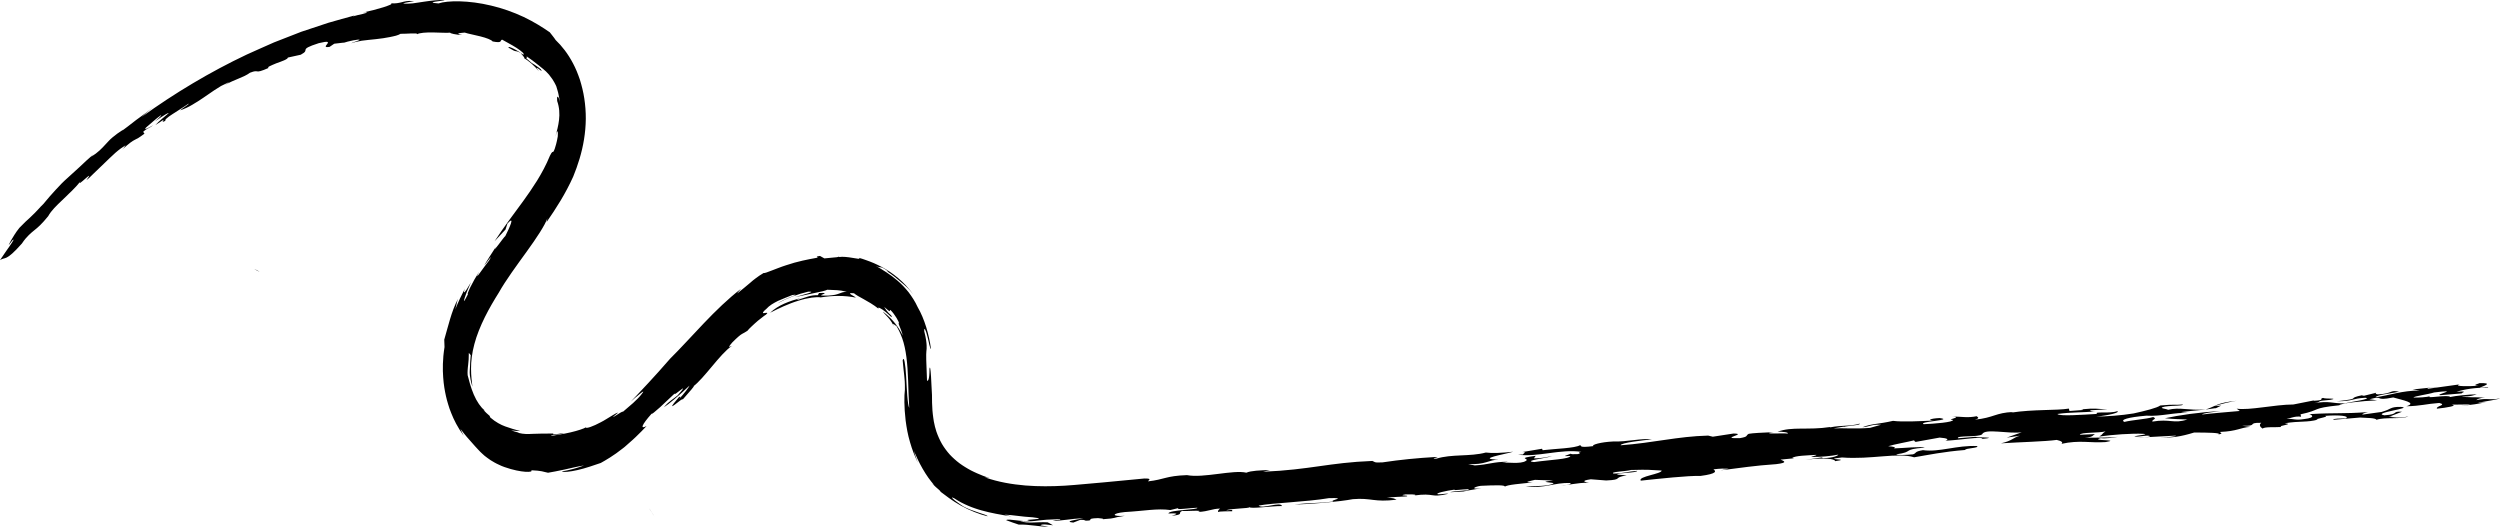 <?xml version="1.0" encoding="UTF-8" standalone="no"?>
<!-- Created with Inkscape (http://www.inkscape.org/) -->

<svg
   version="1.1"
   id="svg1"
   width="2410.535"
   height="510.79"
   viewBox="0 0 2410.535 510.79"
   xmlns="http://www.w3.org/2000/svg"
   xmlns:svg="http://www.w3.org/2000/svg">
  <defs
     id="defs1" />
  <g
     id="layer2"
     style="display:inline"
     transform="translate(-252.85,-1421.703)">
    <path
       id="path59-5"
       d="m 501.58,1683.058 c 0.823,0.439 1.339,0.64 1.633,0.676 -2.125,-1.371 -4.141,-2.23 -5.237,-2.614 1.58,0.914 2.761,1.517 3.604,1.938"
       fill="currentColor"
       style="fill-opacity:1;fill-rule:nonzero;stroke:none;stroke-width:0.156" />
    <path
       id="path62-9"
       d="m 400.071,1660.756 c -0.364,0.201 -0.681,0.402 -0.855,0.64 0.5,-0.274 0.699,-0.457 0.855,-0.64"
       fill="currentColor"
       style="fill-opacity:1;fill-rule:nonzero;stroke:none;stroke-width:0.156" />
    <path
       id="path66-0"
       d="m 881.059,1915.288 c -0.857,-1.316 -1.616,-2.523 -2.393,-3.473 -10e-4,0 -0.004,0 -0.005,0 1.853,2.596 3.589,5.265 5.156,7.952 -0.929,-1.755 -1.923,-3.144 -2.757,-4.479"
       fill="currentColor"
       style="fill-opacity:1;fill-rule:nonzero;stroke:none;stroke-width:0.156" />
    <path
       id="path67-9"
       d="m 2642.038,1810.026 c 7.293,-1.225 20.413,-3.437 21.347,-4.204 -10.667,2.102 -11.76,-0.75 -22.933,1.737 0.933,-0.768 2.813,-2.303 8.693,-2.377 -9.347,-0.859 -18.613,0.092 -22.587,-1.353 7.88,0.731 12.827,-1.517 14.467,-1.919 -7.04,0.018 -21.027,1.499 -25.707,2.596 -1.093,-2.724 -25.027,2.011 -19.2,-0.768 -3.053,0.914 -11.413,1.499 -16.12,1.243 0.453,-1.298 14.08,-2.98 19.88,-4.862 27.307,-3.382 -0.4,2.175 6.013,2.632 l 20.88,-1.737 c -2.12,-0.256 8.28,-2.632 -5.333,-1.481 6.253,-2.285 19.373,-4.497 30.173,-3.875 2.44,-1.024 -5.4,-0.311 -7.827,-0.201 2.4,-1.005 15.453,-5.027 -1.667,-4.278 4.893,-0.219 -8.253,1.992 0.587,2.34 -6.827,0.841 -25.44,0.932 -18.16,-1.206 -8.307,1.152 -23.88,3.309 -30.707,4.259 -2.013,-1.188 5.84,-0.987 9.24,-1.846 l -23.933,2.504 6.907,0.951 c -17.6,0.238 -28.693,4.533 -42.8,6.617 1.853,-2.449 13.587,-3.51 22.8,-5.356 -8.973,-2.157 -5.787,1.865 -20.48,2.523 -1.987,-0.274 -2.507,-0.804 -1.573,-1.572 l -11.6,2.87 c -2.773,-0.018 -2.053,-0.439 -0.893,-0.731 -18.44,3.766 1.067,3.108 -25.347,6.069 16.213,0 13.667,-2.596 27.293,-3.382 7.933,1.097 -15.453,4.113 -19.36,5.374 -12.747,0.384 -14.707,-2.742 -29.787,-0.165 9.027,-1.7 -0.347,-1.974 15.427,-3.181 9.24,-1.865 -4.947,-0.676 -6.933,-1.865 -4.36,0.731 3.027,2.212 -9.2,2.76 l 0.467,-0.384 -19.88,3.949 c -18.667,0.11 -41.88,5.831 -54.72,4.058 l 3.04,2.212 c -11.693,1.06 -28.307,2.34 -36.587,3.437 1.867,-1.536 9.693,-2.248 17.973,-3.327 -21.053,1.097 -39.52,3.912 -53.6,6.891 10.36,0.987 11.827,0.75 21.64,1.206 -13.507,4.406 -16.24,-0.914 -33.76,2.029 -0.573,-2.322 5.293,-2.395 0.813,-4.387 -7.253,2.139 -19.493,2.687 -27.747,4.68 -4.507,-1.974 3.2,-4.497 21.267,-6.014 13.787,1.024 28.76,-3.619 40.107,-2.486 l -6.907,-0.969 c 13.667,-1.7 21.96,-1.883 33.613,-3.839 l -0.453,0.384 5.76,-2.797 -6.333,0.475 c 4.32,-1.664 17.4,-4.771 21.307,-5.119 -19.547,1.773 -20.8,5.63 -29.987,8.39 -17.613,1.133 -24.667,-2.523 -36.293,0.329 -1,-1.042 -10.853,-1.517 -3.053,-3.126 9.707,-1.334 16.64,-0.365 17.533,-2.047 -10.267,0.823 -6.387,-0.439 -22,0.987 -2.867,2.303 -14.467,5.173 -25.587,7.641 -11.693,1.974 -26.853,2.998 -36.2,3.035 11.733,-1.042 23.36,-3.912 20.347,-5.228 -6.747,2.651 -23.027,-0.073 -19.453,2.669 -13.68,0.786 -36.667,2.523 -38.253,0.055 12.907,-1.883 25.493,-1.225 36.427,-2.578 -3.013,0.165 -6,-0.274 -4.253,-1.005 l 16.16,-0.896 c -12.253,-0.365 -9.867,-1.389 -25.493,0.037 0.987,0.128 2.973,0.402 1.493,0.64 -3.893,0.292 -8.787,0.658 -12.72,0.932 l -0.573,-2.322 c -11.667,1.956 -34.307,0.603 -55.68,3.894 l 1.907,-0.621 c -17.12,0.75 -18.373,5.521 -36.92,7.422 5.333,-1.499 2.827,-2.303 1.827,-3.345 -9.213,1.865 -14.213,0.274 -23.533,0.329 10.84,0.603 -7.187,3.016 0.667,3.217 0.627,2.34 -18.467,3.729 -28.253,4.15 -5.96,-2.632 30.213,-3.857 15.4,-5.923 -9.76,0.42 -12.147,2.34 -5.253,2.395 -12.227,0.548 -30.813,1.554 -39.72,0.311 -14.507,3.364 -20.413,2.523 -29.587,6.197 7.813,-0.713 8.187,-2.907 18.04,-2.431 l -10.653,2.998 c -14.147,1.188 -25.493,0.055 -35.267,0.475 l 10.213,-1.718 -0.48,0.384 c 3.88,-1.261 17.093,-1.645 15.533,-3.217 -9.173,2.76 -16.613,1.28 -28.747,3.619 l 0.467,-0.384 c -21.413,3.309 -37.293,-0.713 -50.76,4.606 3.907,-0.366 11.813,0.731 9.4,1.755 -4.96,-0.695 -18.107,0.622 -17.693,-0.676 l 4.387,-0.731 c -12.213,0.548 -19.573,0.859 -23.973,1.609 -3.32,1.773 0.187,2.705 -8.6,4.186 -21.547,0.585 8.6,-4.186 -6.08,-4.46 l -19.973,3.071 -4.467,-1.079 c -29.827,0.768 -52.6,7.038 -84.347,9.341 -0.587,-2.321 22.32,-4.972 30.12,-5.685 -9.867,-1.371 -23.88,2.504 -37.133,2.011 -12.253,0.53 -21.413,3.29 -19.413,4.479 -15.08,1.938 -10.813,-0.621 -12.76,-0.896 -4.813,2.943 -23.88,3.4 -36.04,4.844 l -0.613,-1.408 -18.96,3.181 c 4.907,-0.201 0.573,1.426 0.613,2.34 l -4.88,0.201 c 18.76,2.632 41.867,-5.813 61.133,-2.687 -5.827,0.987 2.04,1.188 -3.813,2.157 -4.88,0.219 -5.867,0.073 -6.387,-0.439 -2.893,1.389 -10.64,3.016 -0.387,2.194 -0.36,3.089 -20.92,3.821 -35.013,5.886 -11.32,-1.133 11.6,-3.784 17.373,-5.649 -5.36,0.603 -9.72,2.248 -17.547,2.029 l 1.827,-2.431 c -19.467,2.669 -5.253,2.395 -9.573,4.954 -5.2,3.309 -17.573,1.133 -22.933,1.737 l 5.827,-0.987 c -15.173,0.128 -18.493,2.815 -32.147,3.601 l -6.48,-1.353 c 16.493,1.005 20.507,-4.223 29.427,-4.277 -22.693,-0.494 6.56,-5.137 14.147,-7.605 -10.747,1.206 -20.507,1.627 -26.413,0.804 -15.52,4.131 -32.813,1.261 -47.76,5.923 -8.32,0.183 7.227,-2.139 -1.56,-1.572 -16.12,0.896 -33.213,2.559 -50.24,5.119 -8.827,0.567 -7.36,-0.585 -9.867,-1.371 -42.573,1.7 -58.933,8.39 -105.413,10.438 l 6.773,-1.737 c -9.76,0.42 -18.093,0.603 -22.867,2.632 -12.427,-3.071 -41.44,5.448 -57.24,2.34 -20.573,0.731 -21.4,4.205 -37.507,6.014 -0.027,-0.914 4.8,-2.943 -3.56,-2.76 -13.173,1.261 -26.008,2.468 -38.764,3.693 -6.38,0.567 -12.739,1.133 -19.108,1.7 -3.185,0.274 -6.372,0.567 -9.567,0.841 -3.131,0.256 -6.232,0.493 -9.36,0.695 -12.487,0.731 -25.109,0.841 -37.953,-0.183 -12.816,-1.097 -25.919,-3.254 -38.839,-7.769 0.503,-0.201 3.136,0.494 4.472,0.749 -4.185,-1.444 -8.339,-2.925 -12.299,-4.753 -2.023,-0.823 -3.923,-1.883 -5.876,-2.797 -1.877,-1.079 -3.804,-2.047 -5.593,-3.236 -1.857,-1.06 -3.561,-2.358 -5.32,-3.565 -1.653,-1.335 -3.381,-2.559 -4.911,-4.04 -1.624,-1.353 -3.041,-2.925 -4.536,-4.424 -1.352,-1.627 -2.792,-3.162 -3.996,-4.917 -1.319,-1.645 -2.379,-3.528 -3.533,-5.319 -1.008,-1.901 -2.092,-3.748 -2.927,-5.777 -0.968,-1.919 -1.628,-4.076 -2.432,-6.124 -0.308,-1.06 -0.615,-2.121 -0.92,-3.163 l -0.468,-1.572 -0.36,-1.682 c -0.241,-1.115 -0.483,-2.212 -0.721,-3.327 -0.179,-1.152 -0.356,-2.322 -0.532,-3.473 -0.409,-2.267 -0.54,-4.79 -0.805,-7.129 -0.339,-4.936 -0.505,-9.89 -0.452,-15.026 -0.299,-3.748 -0.529,-11.754 -0.939,-18.042 -0.392,-6.307 -1.025,-10.803 -1.473,-6.837 0.048,10.511 -1.484,11.736 -2.384,11.133 -0.364,-9.889 -0.591,-16.05 -0.741,-20.126 -0.064,-4.186 -0.064,-6.38 0.123,-8.098 0.088,-0.877 0.164,-1.645 0.252,-2.523 0.039,-0.896 0.053,-1.883 -0.01,-3.217 -0.109,-2.651 -0.492,-6.727 -2.297,-13.728 -0.048,-2.468 0.291,-2.669 0.88,-1.536 0.295,0.585 0.648,1.481 1.039,2.596 0.396,1.097 0.695,2.431 1.071,3.839 0.353,1.407 0.724,2.888 1.081,4.314 0.293,1.408 0.587,2.779 0.873,3.967 0.595,2.395 1.1,4.04 1.573,3.93 -1.944,-13.911 -6.104,-28.718 -12.876,-40.362 -2.435,-5.356 -5.529,-9.999 -8.731,-14.313 -1.687,-1.992 -3.332,-4.076 -5.088,-5.85 -1.768,-1.755 -3.491,-3.601 -5.319,-5.082 -7.2,-6.288 -14.568,-10.676 -21.387,-14.588 3.076,1.627 3.723,1.334 4.868,1.481 0.573,0.073 1.272,0.219 2.455,0.804 1.188,0.53 2.841,1.645 5.292,3.583 -1.591,-0.877 -0.62,-0.018 -2.2,-0.896 5.84,3.729 9.392,6.873 11.927,8.939 1.283,1.005 2.253,1.938 3.112,2.669 0.856,0.75 1.581,1.353 2.293,1.938 1.421,1.17 2.711,2.449 4.869,4.661 1.06,1.152 2.252,2.705 3.768,4.643 -2.231,-3.126 -4.639,-6.16 -7.24,-8.921 -4.768,-5.045 -9.992,-9.396 -15.281,-12.979 -5.303,-3.565 -10.668,-6.27 -15.737,-8.518 -2.547,-0.987 -5.007,-2.102 -7.376,-2.833 -1.183,-0.42 -2.339,-0.804 -3.463,-1.206 -1.127,-0.329 -2.221,-0.658 -3.281,-0.969 0.864,0.75 0.421,0.969 -0.793,0.859 -1.216,-0.146 -3.208,-0.493 -5.463,-0.859 -4.508,-0.804 -10.072,-1.334 -12.468,-0.841 l -1.049,-0.311 c -0.02,0.42 -2.647,0.695 -5.655,0.896 -3.007,0.238 -6.393,0.548 -7.977,0.768 l -4.272,-2.377 c -7.34,1.079 2.135,1.06 -5.144,2.194 -5.157,0.914 -16.903,3.108 -27.488,6.782 -1.325,0.457 -2.637,0.896 -3.919,1.316 -1.277,0.475 -2.524,0.951 -3.728,1.389 -2.421,0.841 -4.633,1.828 -6.595,2.523 -3.893,1.572 -6.687,2.559 -7.496,2.267 -2.943,1.791 -5.333,3.327 -7.407,4.954 -1.032,0.786 -2.044,1.517 -2.937,2.267 -0.884,0.768 -1.741,1.517 -2.603,2.248 -1.72,1.481 -3.453,2.961 -5.469,4.57 -2.013,1.609 -4.2,3.546 -6.979,5.685 0.597,-1.298 3.133,-3.693 3.413,-4.332 -11.891,9.122 -24.164,21.04 -35.717,33.16 -11.575,12.12 -22.559,24.331 -32.409,34.056 -7.569,8.774 -14.635,16.525 -21.009,23.435 -3.193,3.4 -6.213,6.617 -9.04,9.634 -2.852,2.888 -5.472,5.703 -7.861,8.336 2.129,-2.011 6.411,-5.685 9.244,-7.879 2.8,-2.303 4.2,-2.98 0.612,1.389 -1.935,2.449 -4.655,5.045 -7.685,7.879 -3.071,2.724 -6.505,5.521 -9.875,8.5 0.572,-1.206 -3.992,1.773 -6.971,3.656 -0.745,0.457 -1.392,0.859 -1.836,1.115 -0.44,0.219 -0.68,0.293 -0.617,0.165 0.12,-0.201 1.475,-1.407 4.879,-4.186 -0.571,-0.018 -1.463,0.329 -2.588,0.932 -1.127,0.603 -2.491,1.499 -3.96,2.34 -1.473,0.914 -3.088,1.974 -4.829,2.943 -0.861,0.512 -1.739,1.042 -2.621,1.572 -0.9,0.494 -1.805,0.969 -2.703,1.462 -7.187,3.912 -14.285,6.434 -14.425,4.936 -1.635,1.115 -7.831,3.217 -14.696,4.808 -6.865,1.663 -14.377,2.559 -18.48,3.51 -0.924,-0.603 2.036,-1.005 5.207,-1.371 1.585,-0.256 3.224,-0.493 4.461,-0.731 1.237,-0.238 2.067,-0.567 2.044,-0.768 -3.291,0.603 -6.599,1.097 -9.911,1.371 l -0.024,-0.896 c -9.488,0.073 -15.055,0.073 -19.737,0.311 -4.677,0.238 -8.463,0.457 -13.971,-0.951 l 0.479,-0.201 -3.72,-0.987 -3.659,-1.243 c 1.509,0.165 2.979,0.402 4.479,0.512 l 4.484,0.219 c -5.828,-1.59 -10.192,-2.87 -14.667,-4.515 -1.105,-0.457 -2.221,-0.932 -3.371,-1.389 -1.113,-0.585 -2.259,-1.188 -3.46,-1.81 -2.359,-1.353 -4.86,-3.053 -7.537,-5.374 -0.259,-0.53 -0.487,-1.078 -0.701,-1.645 -1.04,-0.932 -2.143,-1.81 -3.159,-2.797 -0.984,-1.042 -2.009,-2.029 -2.989,-3.089 0.995,1.079 1.5,1.17 0.989,0.292 -3.117,-2.413 -7.236,-8.135 -10.091,-14.898 -1.467,-3.345 -2.621,-6.91 -3.628,-10.219 -0.449,-1.663 -0.872,-3.217 -1.256,-4.625 -0.331,-1.426 -0.724,-2.705 -1.024,-3.784 -0.096,-1.737 -0.168,-3.382 -0.005,-5.045 0.063,-0.823 0.124,-1.645 0.187,-2.468 0.108,-0.823 0.211,-1.663 0.297,-2.504 0.383,-3.382 0.703,-6.891 0.655,-11.535 0.607,0.731 1.216,1.444 1.827,2.139 -0.277,2.705 -0.44,4.826 -0.504,6.563 -0.132,1.718 -0.105,3.034 -0.171,4.076 -0.119,2.102 -0.131,3.144 -0.256,4.241 -0.112,1.097 -0.063,2.23 0.099,4.515 0.335,2.248 0.745,5.685 2.489,11.096 -0.556,-4.387 -1.348,-10.42 -1.344,-17.439 -0.052,-7.02 0.908,-15.099 3.2,-23.654 2.237,-8.573 5.925,-17.531 10.12,-26.031 4.225,-8.5 8.992,-16.544 13.433,-23.599 6.728,-11.992 17.377,-26.378 26.921,-39.595 9.549,-13.18 17.764,-25.61 19.931,-32.209 l -0.729,3.711 c 9.14,-13.162 18.141,-27.164 25.641,-43.817 4.433,-10.84 8.323,-22.795 10.408,-35.811 1.052,-6.471 1.652,-13.162 1.717,-19.852 0.056,-6.672 -0.48,-13.308 -1.444,-19.633 -0.939,-6.325 -2.481,-12.376 -4.249,-18.134 -1.009,-2.797 -1.948,-5.63 -3.081,-8.226 -1.165,-2.578 -2.243,-5.21 -3.559,-7.531 -5.016,-9.542 -10.932,-16.946 -16.727,-22.448 l -1.359,-1.956 -1.413,-1.846 c -0.949,-1.206 -1.893,-2.468 -2.868,-3.656 -6.544,-4.57 -15.251,-10.072 -25.095,-14.752 -9.847,-4.625 -20.8,-8.537 -31.545,-11.023 -21.489,-5.21 -42.015,-5.009 -50.701,-2.084 -7.481,-0.567 -6.383,-1.115 -3.191,-1.7 3.187,-0.622 8.463,-0.987 9.227,-1.499 -5.555,-0.384 -12.984,0.494 -20.292,1.572 -3.683,0.493 -7.231,1.188 -10.569,1.554 -3.336,0.366 -6.431,0.475 -9.068,0.128 -0.061,-0.896 15.259,-2.651 8.316,-2.377 -8.016,-0.731 -11.217,2.998 -20.277,2.175 2.044,0.64 -1.473,1.901 -7.092,3.784 -5.628,1.792 -13.389,3.784 -19.955,5.155 2.436,-0.366 2.436,-0.366 3.493,-0.366 2.056,0.987 -7.78,2.34 -13.072,4.058 0,0 0.455,-0.457 1.88,-0.969 -8.389,2.376 -16.955,4.57 -25.583,7.147 -8.58,2.833 -17.28,5.722 -26.067,8.646 -8.692,3.382 -17.471,6.818 -26.307,10.255 -8.764,3.766 -17.513,7.842 -26.332,11.736 -35.039,16.58 -69.504,37.145 -101.313,60.141 l 11.285,-9.615 c -4.404,3.747 -10.704,8.372 -16.557,12.54 -5.715,4.515 -11.013,8.5 -13.612,10.401 l 1.24,-1.17 c -4.399,2.779 -7.713,5.246 -10.419,7.531 -1.367,1.097 -2.531,2.267 -3.604,3.382 -1.065,1.152 -2.059,2.212 -3.025,3.236 -3.843,4.186 -7.215,7.879 -14.052,12.156 l 2.333,-2.45 c -2.436,2.175 -4.749,4.223 -6.969,6.179 -2.183,2.047 -4.273,4.021 -6.301,5.923 -4.103,3.729 -7.953,7.239 -11.789,10.73 -1.9,1.773 -3.877,3.418 -5.716,5.374 -1.86,1.938 -3.733,3.912 -5.641,5.978 -3.815,4.131 -7.771,8.628 -12.024,13.82 -0.904,0.896 -1.745,1.737 -2.529,2.523 -0.761,0.841 -1.467,1.609 -2.125,2.322 -1.323,1.426 -2.465,2.632 -3.48,3.674 -2.027,2.084 -3.536,3.51 -4.921,4.771 -2.771,2.541 -5.045,4.442 -10.004,9.67 -1.981,2.34 -3.455,4.734 -4.769,6.691 -1.291,1.992 -2.32,3.711 -3.123,5.137 -1.607,2.833 -2.312,4.515 -2.413,4.899 l 3.62,-4.734 c 4.688,-4.113 -7.081,11.48 -11.979,19.121 5.171,-3.491 5.183,1.974 21.108,-16.032 2.536,-3.857 4.773,-6.234 6.685,-8.153 1.921,-1.901 3.592,-3.254 5.311,-4.643 3.457,-2.742 7.024,-5.777 13.349,-13.564 2.996,-5.447 8.049,-10.219 13.661,-15.556 1.397,-1.335 2.831,-2.724 4.296,-4.131 0.721,-0.713 1.451,-1.444 2.187,-2.175 0.752,-0.713 1.511,-1.426 2.276,-2.157 3.032,-2.925 6.039,-6.16 8.861,-9.889 -5.688,8.5 15.476,-13.856 5.575,-0.896 1.468,-0.896 3.811,-3.108 6.671,-6.032 2.953,-2.742 6.455,-6.16 10.112,-9.707 3.659,-3.565 7.479,-7.239 11.072,-10.493 3.623,-3.199 7.148,-5.667 9.952,-7.367 -1.515,1.792 -0.904,1.938 -3.276,4.186 7.051,-6.471 9.708,-8.153 11.944,-9.305 1.119,-0.567 2.135,-1.024 3.544,-1.865 0.705,-0.42 1.509,-0.951 2.475,-1.645 0.957,-0.713 2.093,-1.536 3.491,-2.523 l -1.26,-1.773 c 4.024,-3.784 5.897,-3.254 9.588,-6.398 -3.123,1.956 -9.909,5.612 -6.872,2.303 4.956,-4.223 9.004,-8.025 14.577,-12.065 0.363,0.749 -3.377,3.949 -5.897,6.087 0,0 3.032,-2.139 6.213,-4.223 1.591,-1.06 3.219,-2.084 4.524,-2.833 1.308,-0.75 2.331,-1.097 2.629,-1.005 -2.1,1.7 -4.449,3.784 -6.776,5.722 -2.312,1.974 -4.536,3.967 -6.205,5.923 16.004,-10.822 1.524,-0.238 9.827,-4.15 -1.521,-0.42 1.733,-3.327 6.623,-6.398 4.853,-3.181 11.149,-6.983 15.405,-10.091 1.243,0.439 -6.003,4.278 -7.908,6.435 4.536,-1.59 8.327,-3.418 11.812,-5.502 0.867,-0.53 1.72,-1.06 2.568,-1.59 0.857,-0.494 1.703,-0.987 2.541,-1.517 1.677,-1.042 3.332,-2.157 5.016,-3.309 3.368,-2.303 6.857,-4.808 10.888,-7.458 2.015,-1.335 4.164,-2.706 6.5,-4.095 2.377,-1.243 4.944,-2.504 7.748,-3.784 -0.359,0.548 -2.999,2.194 -4.337,2.998 10.265,-5.941 18.115,-7.294 24.531,-12.028 10.236,-3.949 2.581,2.157 18.133,-4.698 -2.6,-0.366 2.016,-2.23 7.249,-4.406 5.293,-1.883 11.223,-3.949 11.132,-5.521 l 12.448,-2.742 c 5.191,-2.815 4.275,-3.711 4.647,-4.99 0.377,-1.261 2.084,-2.76 12.692,-6.142 19.497,-4.844 -1.044,5.466 10.455,3.565 1.487,-1.005 2.961,-2.102 4.465,-3.034 l 9.647,-1.133 -1.421,0.494 c 5.611,-1.938 16.051,-3.985 16.179,-3.108 -0.848,0.932 -7.007,2.431 -7.805,3.327 2.297,-0.951 5.808,-1.737 9.921,-2.486 4.128,-0.603 8.883,-0.951 13.623,-1.499 4.744,-0.53 9.487,-1.152 13.643,-2.047 2.073,-0.494 4.023,-0.786 5.741,-1.298 1.721,-0.494 3.223,-1.079 4.431,-1.81 5.687,0.146 17.272,-1.225 15.864,0.402 2.563,-1.389 8.719,-1.791 15.197,-1.718 6.485,0.018 13.239,0.658 16.928,0.201 -0.969,0.64 5.939,2.139 11.471,2.303 -3.661,-0.841 -4.345,-1.225 -3.456,-1.59 0.889,-0.366 3.333,-0.548 5.888,-0.768 3.208,1.133 9.405,2.175 15.045,3.656 5.657,1.408 10.715,3.29 11.847,4.899 4.928,0.932 6.601,0.731 7.336,0.183 0.743,-0.548 0.561,-1.536 1.797,-1.956 2.984,1.81 9.275,4.917 14.093,8.08 4.845,3.126 8.176,6.197 6.215,6.398 -1.168,-0.804 -2.697,-1.846 -4.303,-2.943 -1.672,-0.987 -3.401,-2.047 -4.985,-2.815 -1.592,-0.749 -2.976,-1.334 -3.856,-1.554 -0.889,-0.201 -1.276,-0.018 -0.847,0.658 4.645,2.779 5.677,3.144 6.568,3.272 0.448,0.073 0.857,0.055 1.639,0.274 0.793,0.201 1.935,0.695 3.808,1.81 -0.357,0.055 0.793,1.225 1.779,2.376 0.963,1.188 1.792,2.322 0.979,2.212 4.305,2.578 9.928,7.111 14.468,12.833 -1.703,-2.34 -2.3,-3.217 -2.16,-3.4 0.141,-0.183 1.016,0.347 1.9,1.06 1.819,1.407 4.04,3.309 1.98,0.292 l -2.088,-1.663 c -0.689,-0.548 -1.456,-1.024 -2.173,-1.536 -0.736,-0.494 -1.429,-1.024 -2.187,-1.481 l -2.265,-1.371 c -5.127,-4.15 -5.675,-4.771 -5.219,-5.027 0.44,-0.237 1.789,0.037 -0.196,-1.737 4.857,3.345 8.127,5.831 10.589,7.861 0.632,0.475 1.219,0.932 1.772,1.371 0.536,0.439 1.04,0.859 1.521,1.261 0.949,0.804 1.915,1.444 2.736,2.212 0.853,0.75 1.7,1.481 2.617,2.303 0.876,0.859 1.775,1.846 2.832,2.998 1.016,1.206 2.069,2.669 3.304,4.424 0.56,0.932 1.164,1.938 1.817,3.016 0.673,1.079 1.205,2.395 1.895,3.729 0.421,1.097 0.763,2.486 1.16,3.912 0.2,0.713 0.407,1.444 0.615,2.175 0.157,0.768 0.316,1.517 0.471,2.267 0.721,2.907 1,5.703 1.295,6.983 -0.479,-2.029 -0.889,-3.418 -1.287,-4.241 -0.444,-0.786 -0.797,-1.06 -1.052,-0.969 -0.509,0.219 -0.568,1.883 -0.324,4.168 2.201,6.215 2.465,12.54 1.793,18.17 -0.655,5.703 -2.096,10.822 -3.483,16.196 1.232,-4.625 1.707,-5.63 2.064,-5.009 0.163,0.311 0.257,1.042 0.305,1.938 0.016,0.877 -0.045,1.938 -0.116,2.888 -1.032,6.051 -2.195,9.707 -2.907,11.827 -0.748,2.139 -1.193,2.797 -1.488,2.98 -0.636,0.384 -0.784,-1.005 -3.175,3.766 -3.627,8.939 -7.967,16.818 -12.369,23.983 -4.449,7.148 -8.972,13.637 -13.499,19.889 -9.077,12.504 -18.081,24.093 -27.509,38.589 l 10.559,-11.334 1.916,-5.85 c 8.056,-8.738 1.311,5.338 -2.08,12.12 -1.44,0.841 -13.327,18.17 -9.152,10.511 -3.749,5.758 -7.491,11.626 -11.167,17.659 2.232,-1.992 9.553,-13.235 4.671,-4.57 -2.104,2.523 -6.168,8.226 -8.835,11.882 -2.661,3.656 -4.004,5.1 -0.704,-1.17 -3.04,4.698 -6.304,10.438 -8.479,14.898 -2.187,4.46 -3.312,7.586 -2.317,6.8 -2.188,4.259 -3.292,6.233 -3.709,6.636 -0.417,0.384 -0.181,-0.877 0.468,-2.907 1.264,-4.113 4.244,-11.187 6.097,-15.099 -3.76,6.435 -5.589,9.158 -6.341,9.561 -0.74,0.42 -0.356,-1.444 0.569,-3.674 -3.331,6.343 -6.515,13.052 -9.389,20.273 1.533,-4.99 0.996,-5.411 2.664,-10.255 -3.42,6.526 -5.667,12.979 -7.603,19.377 -1.929,6.453 -3.584,12.796 -5.661,19.998 0.044,2.395 0.08,4.735 0.259,7.129 -0.52,2.998 -0.813,5.923 -1.107,8.628 -0.205,2.742 -0.412,5.319 -0.46,7.732 -0.135,4.844 -0.009,9.067 0.272,12.778 0.525,7.476 1.539,12.96 2.68,18.17 0.609,2.578 1.204,5.118 2.088,7.806 0.425,1.353 0.863,2.742 1.323,4.186 0.477,1.444 1.093,2.888 1.697,4.442 2.429,6.179 5.977,13.546 12.035,21.845 -1.081,-2.23 -2.199,-4.332 -3.165,-6.636 4.627,6.16 7.967,9.835 10.6,12.759 1.331,1.444 2.463,2.76 3.547,4.003 1.099,1.188 2.14,2.303 3.235,3.491 1.085,1.243 2.273,2.34 3.641,3.619 0.691,0.622 1.424,1.28 2.213,1.993 0.801,0.658 1.679,1.298 2.631,2.011 0.955,0.695 1.987,1.481 3.124,2.212 1.143,0.713 2.383,1.444 3.737,2.23 1.352,0.804 2.832,1.481 4.439,2.23 0.804,0.384 1.64,0.768 2.509,1.152 0.873,0.329 1.78,0.676 2.723,1.042 8.528,3.016 15.545,4.241 20.148,4.57 4.604,0.274 6.797,-0.201 5.78,-1.462 4.837,0.201 7.767,0.548 10.044,0.969 2.277,0.439 3.901,1.06 6.067,1.426 3.752,-0.567 9.583,-1.791 15.872,-3.089 6.289,-1.389 13.021,-3.053 18.839,-3.949 -7.685,2.815 -13.967,4.534 -21.389,5.74 1.145,1.024 7.581,0.42 15.177,-1.298 7.604,-1.7 16.296,-4.789 22.336,-6.837 4.029,-2.23 12.575,-7.074 21.367,-14.149 0.549,-0.439 1.103,-0.859 1.657,-1.298 l 1.561,-1.371 c 1.037,-0.914 2.079,-1.828 3.119,-2.76 2.057,-1.865 4.18,-3.583 6.093,-5.521 3.851,-3.821 7.543,-7.294 10.387,-10.529 -6.315,3.418 -5.084,-0.695 5,-12.047 -0.532,1.353 3.213,-1.792 8.044,-6.106 2.365,-2.212 5.011,-4.716 7.527,-7.074 2.504,-2.377 4.84,-4.68 6.717,-6.325 -2.857,4.79 17.08,-14.258 2.559,2.121 -4.653,4.04 -7.439,4.661 -13.205,11.334 4.272,-2.504 14.607,-11.242 24.784,-20.876 -0.427,1.353 -5.043,7.604 -10.168,13.052 2.528,-3.455 0.708,-2.066 0.063,-2.084 -17.505,20.529 5.327,-1.572 3.393,2.614 2.292,-2.779 6.02,-6.873 8.488,-9.761 2.248,-2.632 3.444,-4.241 1.533,-2.815 5.317,-3.894 11.805,-11.717 18.28,-19.432 3.353,-4.058 6.723,-7.97 9.944,-11.462 3.224,-3.473 6.32,-6.325 9.072,-8.299 0.288,-0.695 -5.933,4.168 0.567,-3.382 5.099,-5.118 7.616,-7.202 9.459,-8.263 1.829,-1.097 2.932,-1.407 5.192,-3.016 0.668,-0.932 2.167,-2.468 4.025,-4.204 1.859,-1.718 4.036,-3.802 6.135,-5.539 4.219,-3.364 7.904,-6.179 7.188,-5.374 1.703,-1.444 1.981,-1.901 1.652,-2.139 -0.343,-0.165 -1.311,-0.073 -2.251,0.128 -0.935,0.165 -1.793,0.256 -1.813,-0.238 -0.031,-0.457 0.827,-1.737 3.191,-3.638 2.971,-3.364 7.157,-5.777 11.555,-7.915 4.459,-2.011 9.165,-3.711 13.52,-5.502 2.713,-0.548 3.437,-0.402 2.9,-0.055 -0.267,0.183 -0.845,0.42 -1.633,0.749 -0.783,0.347 -1.776,0.75 -2.887,1.188 -2.233,0.841 -4.867,2.066 -7.224,3.144 -2.316,1.206 -4.376,2.212 -5.345,2.98 9.381,-5.155 19.336,-8.921 29.479,-11.279 9.091,-0.384 -3.852,2.559 -12.604,5.265 6.013,-1.28 12.888,-2.742 18.708,-3.967 5.824,-1.188 10.624,-2.23 12.42,-3.181 3.843,0.11 6.76,0.238 9.617,0.439 1.424,0.146 2.833,0.311 4.329,0.512 1.484,0.292 3.055,0.64 4.807,1.079 -3.567,0.018 -5.272,0.841 -7.463,1.7 -1.093,0.439 -2.292,0.768 -3.913,1.152 -1.619,0.347 -3.635,0.53 -6.373,0.749 -9.007,0.256 -7.424,-0.329 -5.459,-1.152 1.957,-0.768 4.299,-1.718 -3.503,-1.316 l -1.217,2.102 c -6.699,-0.311 -11.856,2.175 -18.756,4.314 -1.972,0.347 -1.792,0.128 -0.793,-0.347 0.499,-0.219 1.201,-0.512 1.939,-0.804 0.744,-0.256 1.524,-0.53 2.169,-0.768 -6.323,1.737 -11.952,3.546 -17.047,5.795 -5.073,2.303 -9.588,5.1 -13.525,8.774 3.963,-1.938 8.372,-4.296 13.076,-6.288 4.688,-2.011 9.545,-4.003 14.228,-5.356 9.329,-2.961 17.749,-3.912 21.519,-3.199 11.277,-1.828 22.753,-2.011 33.748,0.183 0.068,-0.42 -2.696,-1.773 -4.348,-2.815 -0.831,-0.493 -1.368,-0.932 -1.091,-1.225 0.276,-0.256 1.389,-0.457 3.799,-0.128 0.891,0.841 2.192,1.59 3.744,2.578 1.568,0.932 3.456,1.901 5.536,3.089 4.177,2.303 9.283,5.192 14.401,9.25 -1.523,-2.523 2.984,-0.073 6.863,3.126 0.937,0.841 1.912,1.609 2.729,2.358 0.787,0.786 1.496,1.444 2.044,1.901 1.091,0.896 1.541,0.951 0.669,-0.749 -4.643,-4.022 -6.305,-7.605 -6.913,-8.427 2.577,2.102 3.797,3.4 4.575,3.839 0.749,0.493 0.911,0.292 0.933,-0.037 0.021,-0.347 -0.095,-0.804 0.121,-0.877 0.108,-0.018 0.303,0.055 0.633,0.293 0.312,0.292 0.755,0.749 1.385,1.481 0.511,0.64 0.987,1.225 1.435,1.773 0.436,0.567 0.789,1.133 1.147,1.645 0.695,1.042 1.32,1.901 1.791,2.687 0.897,1.627 1.471,2.705 1.82,3.418 0.679,1.444 0.431,1.499 0.251,1.481 -0.197,-0.018 -0.408,-0.018 0.12,1.444 0.501,1.462 1.952,4.241 3.831,10.621 -1.213,-2.45 -3.477,-6.599 -6.717,-10.877 -3.248,-4.277 -7.596,-8.592 -12.495,-12.302 0.127,0.731 2.457,2.778 4.857,5.557 2.509,2.669 4.752,6.38 5.759,9.012 -1.561,-3.565 -0.576,-2.888 0.492,-1.919 0.533,0.493 1.096,1.024 1.288,1.115 0.207,0.092 0.181,-0.384 -0.6,-1.81 2.577,3.985 4.891,8.518 6.751,13.728 1.861,5.173 3.157,11.297 4.068,18.17 0.905,6.892 1.352,14.551 1.649,22.74 0.308,8.208 0.464,16.964 1.055,26.214 -0.389,-0.695 -0.757,-2.194 -1.059,-4.223 -0.315,-2.029 -0.628,-4.661 -0.836,-7.495 -0.481,-5.795 -0.725,-12.522 -1.084,-18.499 -0.665,-11.973 -2.096,-20.382 -3.337,-15.629 0.151,1.792 0.307,3.363 0.464,4.771 0.124,1.462 0.244,2.742 0.371,3.894 0.268,2.395 0.476,4.223 0.672,5.978 0.208,1.755 0.38,3.491 0.491,5.612 0.057,1.06 0.1,2.194 0.125,3.51 0.027,1.353 0.035,2.833 0.02,4.552 -0.711,5.831 -0.847,16.397 0.707,29.65 0.151,1.627 0.467,3.364 0.727,5.082 0.299,1.718 0.504,3.437 0.903,5.21 0.761,3.546 1.497,7.129 2.605,10.675 0.953,3.619 2.237,6.983 3.447,10.328 0.644,1.645 1.363,3.236 2.035,4.826 0.344,0.786 0.685,1.572 1.025,2.358 0.373,0.749 0.745,1.481 1.115,2.23 -0.372,-0.932 -0.765,-1.846 -1.111,-2.797 l -0.983,-2.87 c -0.641,-1.919 -1.317,-3.802 -1.811,-5.795 0.243,0.585 0.499,1.206 0.767,1.846 0.289,0.622 0.592,1.28 0.905,1.956 0.611,1.353 1.263,2.815 1.945,4.332 1.495,2.906 3.013,6.197 4.835,9.195 1.716,3.126 3.691,5.978 5.536,8.701 1.931,2.578 3.755,5.064 5.475,6.928 l -2.016,-1.609 3.54,3.473 c 1.179,1.152 2.415,2.12 3.62,3.163 1.053,1.133 1.261,1.481 1.185,1.572 4.129,3.089 11.223,8.738 19.513,13.308 8.273,4.607 17.633,8.318 25.693,10.31 0.127,-0.914 -3.824,-1.992 -8.764,-3.638 -4.935,-1.627 -10.884,-3.784 -14.644,-5.959 -0.984,-0.676 -5.067,-3.272 -7.913,-5.557 -2.844,-2.321 -4.488,-3.985 -0.86,-2.267 2.368,1.645 4.708,2.888 6.972,4.168 2.284,1.115 4.503,2.285 6.709,3.144 2.201,0.932 4.371,1.792 6.541,2.486 2.165,0.786 4.329,1.389 6.511,2.011 8.727,2.45 17.748,4.04 28.827,5.813 -2.336,-0.585 -4.667,-1.097 -6.996,-1.755 7.152,0.092 16.617,2.011 27.135,2.523 9.517,1.079 6.017,1.517 1.541,1.938 -4.471,0.384 -9.931,0.493 -4.124,1.462 -3.804,0.548 -9,0.037 -13.508,-0.53 -4.508,-0.512 -8.333,-1.097 -9.451,-0.11 4,1.536 8.027,2.961 12.068,4.259 10.324,-0.329 21.456,2.358 28.6,1.992 -2.547,-0.366 -5.096,-0.804 -7.639,-1.225 1.535,-1.883 8.581,-0.329 12.156,-0.11 l -5.116,-2.833 c -11.019,-0.585 -18.732,1.408 -26.767,-1.115 2.479,0.165 4.573,0.219 6.388,0.201 1.817,0.018 3.355,-0.037 4.715,-0.146 2.723,-0.165 4.747,-0.439 6.888,-0.731 4.284,-0.567 9.057,-0.932 20.776,-1.316 1.075,1.097 -4.511,0.548 -6.943,1.407 4.016,0.329 8.136,-0.165 12.853,-0.768 2.36,-0.292 4.869,-0.622 7.599,-0.877 2.721,-0.274 5.587,-0.457 8.78,-0.457 -7.149,1.243 -19.24,3.108 -9.639,4.04 l 6.776,-2.651 c 5.872,-0.073 3.503,0.932 5.908,0.823 8.352,-0.183 -2.005,-2.084 11.187,-2.486 1.977,0.274 6.368,0.457 4.468,1.079 15.137,-1.024 7.251,-1.225 21.352,-3.29 -12.663,0.914 -13.277,-2.322 -0.133,-3.619 18.573,-1.006 31.16,-3.729 44.013,-1.956 l 8.253,-1.992 c -5.253,2.413 11.773,-0.146 17.667,-0.238 2.04,2.084 -27.853,1.956 -27.707,5.575 12.213,-0.53 6.933,0.969 3.04,2.212 13.2,-1.298 4.787,-2.925 10.573,-4.808 0.053,0.914 22.507,-1.353 14.787,1.17 11.227,-0.695 13.08,-3.126 21.373,-3.309 -1.213,0.987 -2.6,2.23 -1.773,3.309 0.96,-0.823 11.6,-0.658 13.667,-0.75 -1.96,-0.274 3.813,-2.157 -5.92,-0.823 2.36,-1.919 22.973,-1.736 22.373,-3.162 1.093,1.938 21.04,-1.115 31.32,-1.024 -1.187,-4.661 -18.933,3.199 -22.533,-0.457 13.587,-2.596 45.907,-3.473 67.813,-7.166 19.053,-0.475 0.067,1.81 4.027,3.272 -17.52,2.047 -21.987,0.969 -37.12,2.906 16.667,-0.384 43.987,-2.852 56.12,-5.192 18.107,-1.517 20.28,3.272 42.213,0.494 -2.987,-1.316 -2.507,-1.7 -9.4,-1.773 5.84,-0.969 12.72,-0.914 19.053,-1.371 3.84,-1.261 -9.84,-0.475 -1.08,-1.956 3.44,0.037 10.76,-0.274 9.36,0.859 l -1.453,0.256 c 20.933,-2.925 15.32,2.578 33.253,-1.645 -1.493,-0.658 -5.373,0.585 -9.8,0.42 -3.453,-0.932 7.667,-3.4 16,-4.497 -1.453,1.152 7.32,-0.329 13.173,-0.42 4,1.462 -14.627,1.572 -17.507,2.961 l 16.147,-0.896 -3.413,-0.037 17.493,-2.943 c -12.213,1.444 -5.96,-1.718 -0.6,-2.322 12.213,-0.548 24.453,-1.078 23.067,0.969 1.387,-2.047 16.533,-3.071 27.267,-4.277 -11.76,0.146 -1.547,-1.572 1.827,-2.45 l 17.68,0.676 c -18.547,1.901 3.973,1.462 -0.333,3.107 -5.267,2.395 -16.56,2.175 -26.36,2.614 19.24,2.212 26.787,-3.912 43.48,-3.382 0.04,0.896 -1.387,2.047 -8.707,2.377 2.947,0.402 15.067,-2.833 26.36,-2.614 -2.973,-0.42 -9.4,-1.755 1.773,-3.327 l 14.773,1.152 c 17.12,-0.749 5.747,-2.797 19.84,-4.862 l -9.32,-0.859 c 1.373,-2.047 19.04,-1.371 19.427,-3.565 -8.787,0.567 -13.627,2.596 -22.88,2.632 -3.547,-1.828 11.667,-1.956 16.92,-3.473 19.133,-0.475 15.2,-0.11 29.48,0.53 0.64,3.217 -23.28,5.722 -20.093,9.762 18.52,-1.919 45.347,-4.899 57.587,-4.533 16.573,-2.194 14.973,-4.643 12.453,-6.361 6.853,-0.841 10.24,-0.804 14.667,-0.64 l -7.747,1.609 c 20.467,-2.523 32.12,-4.497 53.653,-5.978 12.133,-1.444 7.173,-3.053 4.187,-4.369 l 13.173,-1.298 -2.013,-0.274 c 2.867,-2.303 14.613,-2.45 23.4,-3.016 0.067,0.896 -5.307,1.499 -4.787,2.011 7.827,0.201 19.56,-0.859 25.853,-2.23 0.053,0.914 -5.213,3.309 -14.52,3.364 -1,-0.146 -0.52,-0.512 -1.493,-0.658 l -15.6,2.322 c 18.027,-2.431 28.88,-0.914 28.507,1.28 18.027,-2.431 -14.787,-1.17 6.68,-3.565 28.52,2.175 53.693,-5.082 69.613,-0.165 13.107,-2.212 28.653,-5.447 49.16,-7.056 -0.067,-1.828 13.68,-1.7 11.6,-3.784 -19.667,-0.951 -36.467,6.142 -52.293,3.949 -8.733,1.462 -5.72,2.779 -9.613,4.04 -7.773,0.695 -15.12,1.024 -16.173,-0.018 18.027,-2.431 4.68,-4.735 27.627,-6.471 -2.973,-1.316 -21.547,0.585 -29.84,0.768 2.4,-1.006 -0.12,-1.792 -5.52,-2.102 5.827,-1.883 18.907,-4.095 25.707,-5.849 -2.387,1.024 2.053,1.188 0.093,1.81 l 23.827,-4.296 c 7.387,0.567 9.427,1.755 5.533,2.998 13.24,-0.402 35.56,-4.46 35.72,-1.755 17.067,-1.663 -5.48,-1.206 -6.973,-1.865 l 1.467,-0.238 -18.067,1.517 c -2.107,-2.98 20.573,-0.731 23.333,-3.93 2.627,-5.904 25.52,-0.037 38.147,-1.865 l -14.467,5.173 12.68,-1.828 c -7.253,2.12 -7.133,4.844 -18.267,7.33 17.56,-1.152 42.56,-1.718 53.787,-3.291 4.44,1.079 6.427,2.267 4.547,3.784 17.48,-3.857 27.413,-0.658 42.587,-1.7 16.013,-2.687 -16.227,-0.914 -4.6,-3.784 4.373,0.622 11.827,-0.475 16.48,-1.243 -6.267,0.823 -21.467,0.713 -32.2,0.859 8.8,-0.567 7.747,-2.523 10.16,-3.528 l -14.707,0.64 c 0.867,-2.559 18.053,-1.517 24.827,-3.254 -4.253,2.541 -1.853,2.431 -6.12,4.972 12.667,-1.828 31.72,-3.199 42.547,-2.614 6.387,0.457 -5.307,1.517 -8.72,2.395 2.987,1.316 12.653,-1.828 15.173,-0.128 -1.893,1.536 -7.787,0.695 -12.187,1.444 l 37.16,-1.992 c 0.04,0.896 -9.213,1.846 -15.08,1.919 11.293,0.219 19.547,-0.859 32.6,-4.881 12.733,-0.018 27.427,0.238 23.147,1.883 5.827,-0.987 1.893,-1.536 1.813,-2.45 17.147,-0.749 18.92,-4.095 29.16,-4.899 l -7.84,-1.097 c 16.653,0.53 3.747,-3.071 18.453,-2.815 -2.32,1.919 -1.28,3.857 1.253,5.557 2.36,-1.901 11.72,-1.06 18.067,-1.517 -4.013,-1.462 13.573,-2.596 3.253,-3.583 14.627,-2.468 21.533,-0.585 32.187,-3.601 -6.827,-0.055 12.613,-2.724 6.667,-3.546 14.2,-1.17 24.04,0.201 20.253,2.376 -4.907,0.201 -12.787,0.018 -12.187,1.426 l 25.84,-2.212 c 6.44,0.439 14.72,0.238 15.827,2.194 8.187,-2.906 24.48,-0.183 30.707,-3.364 -8.707,2.395 -15.68,0.53 -19.053,0.494 l 3.987,-0.676 c -0.573,0.037 -1.227,0.055 -2.08,0.037 l 11.04,-4.278 c -10.8,-0.603 -1.827,2.431 -17.013,3.455 -13.293,-2.303 29.6,-7.093 15.813,-8.116 -11.253,-0.238 -9.173,2.76 -18.387,4.607 l 2.427,-0.092 -20.933,2.907 c -1.027,-1.042 5.293,-2.413 5.293,-2.413 -25.427,1.846 -29.427,0.402 -56.8,1.974 2,0.274 7.507,3.29 -4.68,4.734 -8.72,1.462 -9.827,-0.475 -17.133,-0.165 4.347,-0.713 8.2,-2.888 14.093,-2.066 l -0.56,-2.322 c 20.373,-4.332 9.533,-5.849 37.333,-8.72 1.2,-1.828 21.333,-4.186 36.493,-4.771 l -7.4,-1.024 c 15.493,-4.131 3.04,2.212 22.96,-1.755 8.44,2.541 23.787,5.118 12.667,8.5 14.213,-0.274 18.987,-2.285 31.733,-3.199 7.92,1.993 -3.8,3.053 -2.227,5.521 9.307,-0.951 20.96,-2.906 14.013,-3.875 l 17.68,-0.238 c 0.493,0.512 -5.827,0.969 -8.307,1.097 6.893,0.055 20.013,-2.157 23.853,-3.418 -1.44,0.256 -5.853,0.987 -7.787,0.713"
       fill="currentColor"
       style="fill-opacity:1;fill-rule:nonzero;stroke:none;stroke-width:0.156" />
  </g>
</svg>
